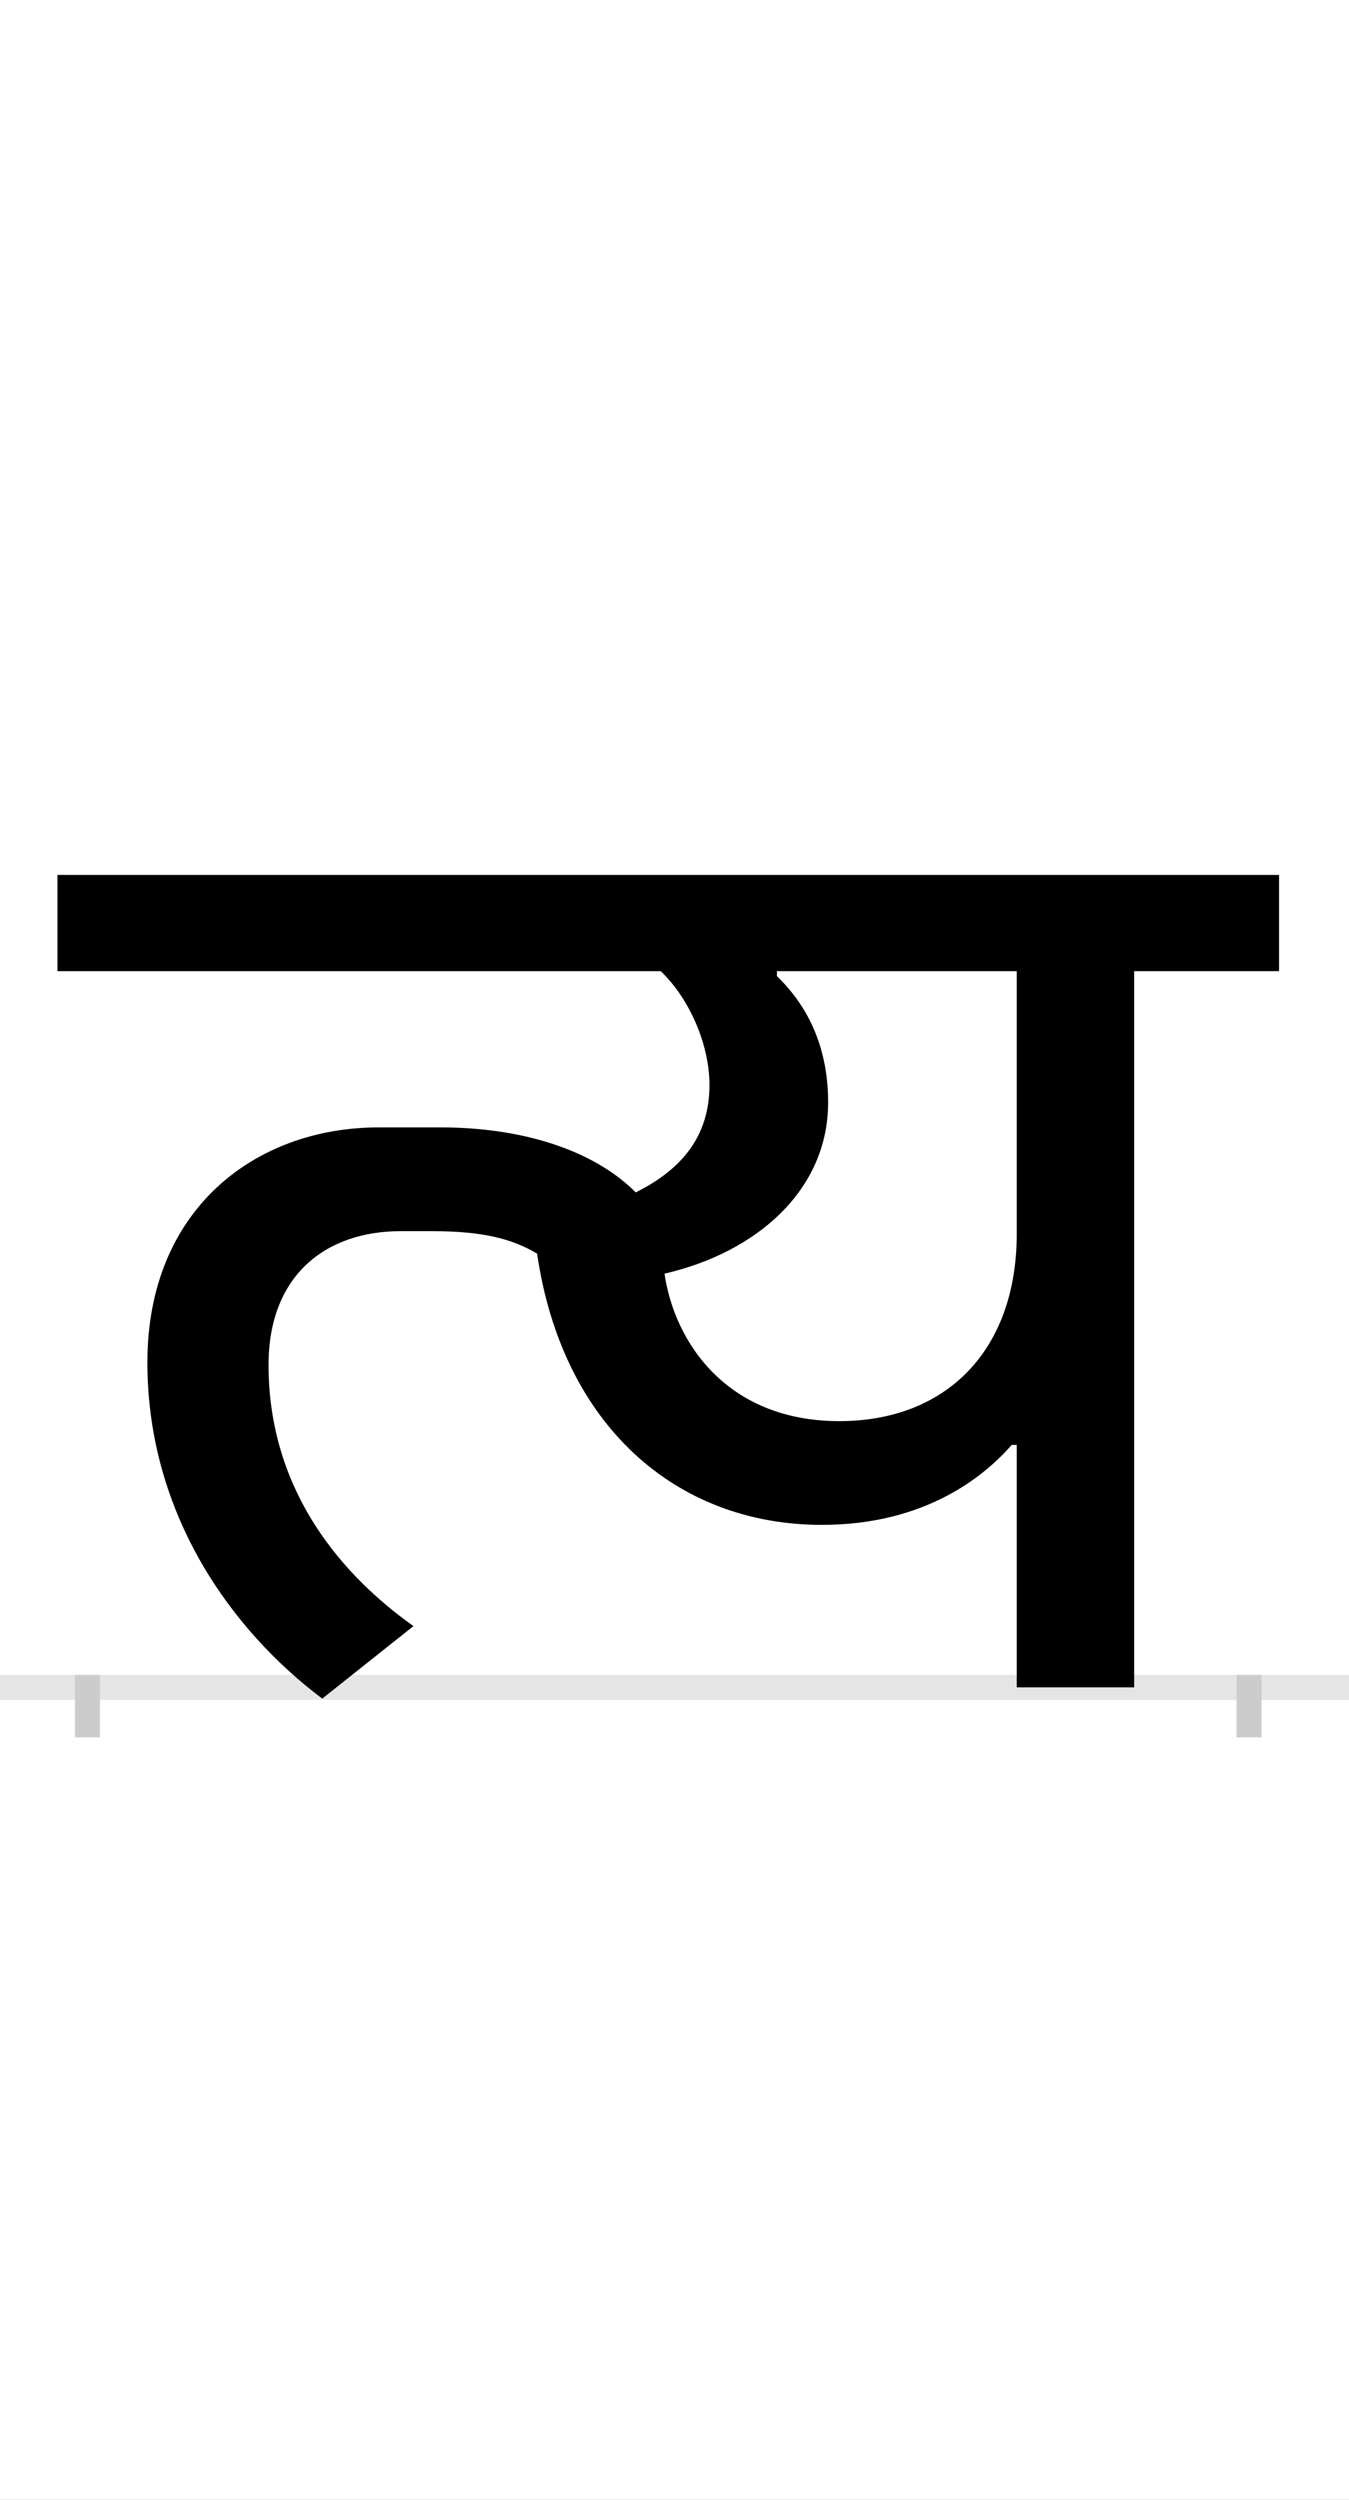 <?xml version="1.0" encoding="UTF-8"?>
<svg height="200.0" version="1.1" width="108.0" xmlns="http://www.w3.org/2000/svg" xmlns:xlink="http://www.w3.org/1999/xlink">
 <rect width="100%" height="100%" fill="#808080" stroke="none"/>
 <path d="M0,0 l108,0 l0,200 l-108,0 Z M0,0" fill="rgb(255,255,255)" transform="matrix(1,0,0,-1,0.0,200.0)"/>
 <path d="M0,0 l108,0" fill="none" stroke="rgb(229,229,229)" stroke-width="2" transform="matrix(1,0,0,-1,0.0,135.0)"/>
 <path d="M0,1 l0,-5" fill="none" stroke="rgb(204,204,204)" stroke-width="2" transform="matrix(1,0,0,-1,7.0,135.0)"/>
 <path d="M0,1 l0,-5" fill="none" stroke="rgb(204,204,204)" stroke-width="2" transform="matrix(1,0,0,-1,100.0,135.0)"/>
 <path d="M233,448 c-98,0,-185,-65,-185,-188 c0,-122,68,-215,140,-269 l73,58 c-66,47,-116,116,-116,209 c0,71,45,107,106,107 l25,0 c40,0,64,-6,84,-18 c20,-137,111,-217,228,-217 c84,0,131,40,152,64 l4,0 l0,-194 l94,0 l0,573 l116,0 l0,77 l-978,0 l0,-77 l483,0 c24,-23,39,-60,39,-91 c0,-40,-21,-67,-59,-86 c-35,35,-93,52,-156,52 Z M462,331 c74,17,131,67,131,137 c0,41,-14,75,-41,101 l0,4 l192,0 l0,-210 c0,-94,-57,-150,-142,-150 c-90,0,-132,63,-140,118 Z M462,331" fill="rgb(0,0,0)" transform="matrix(0.1,0.0,0.0,-0.1,7.0,135.0)"/>
</svg>